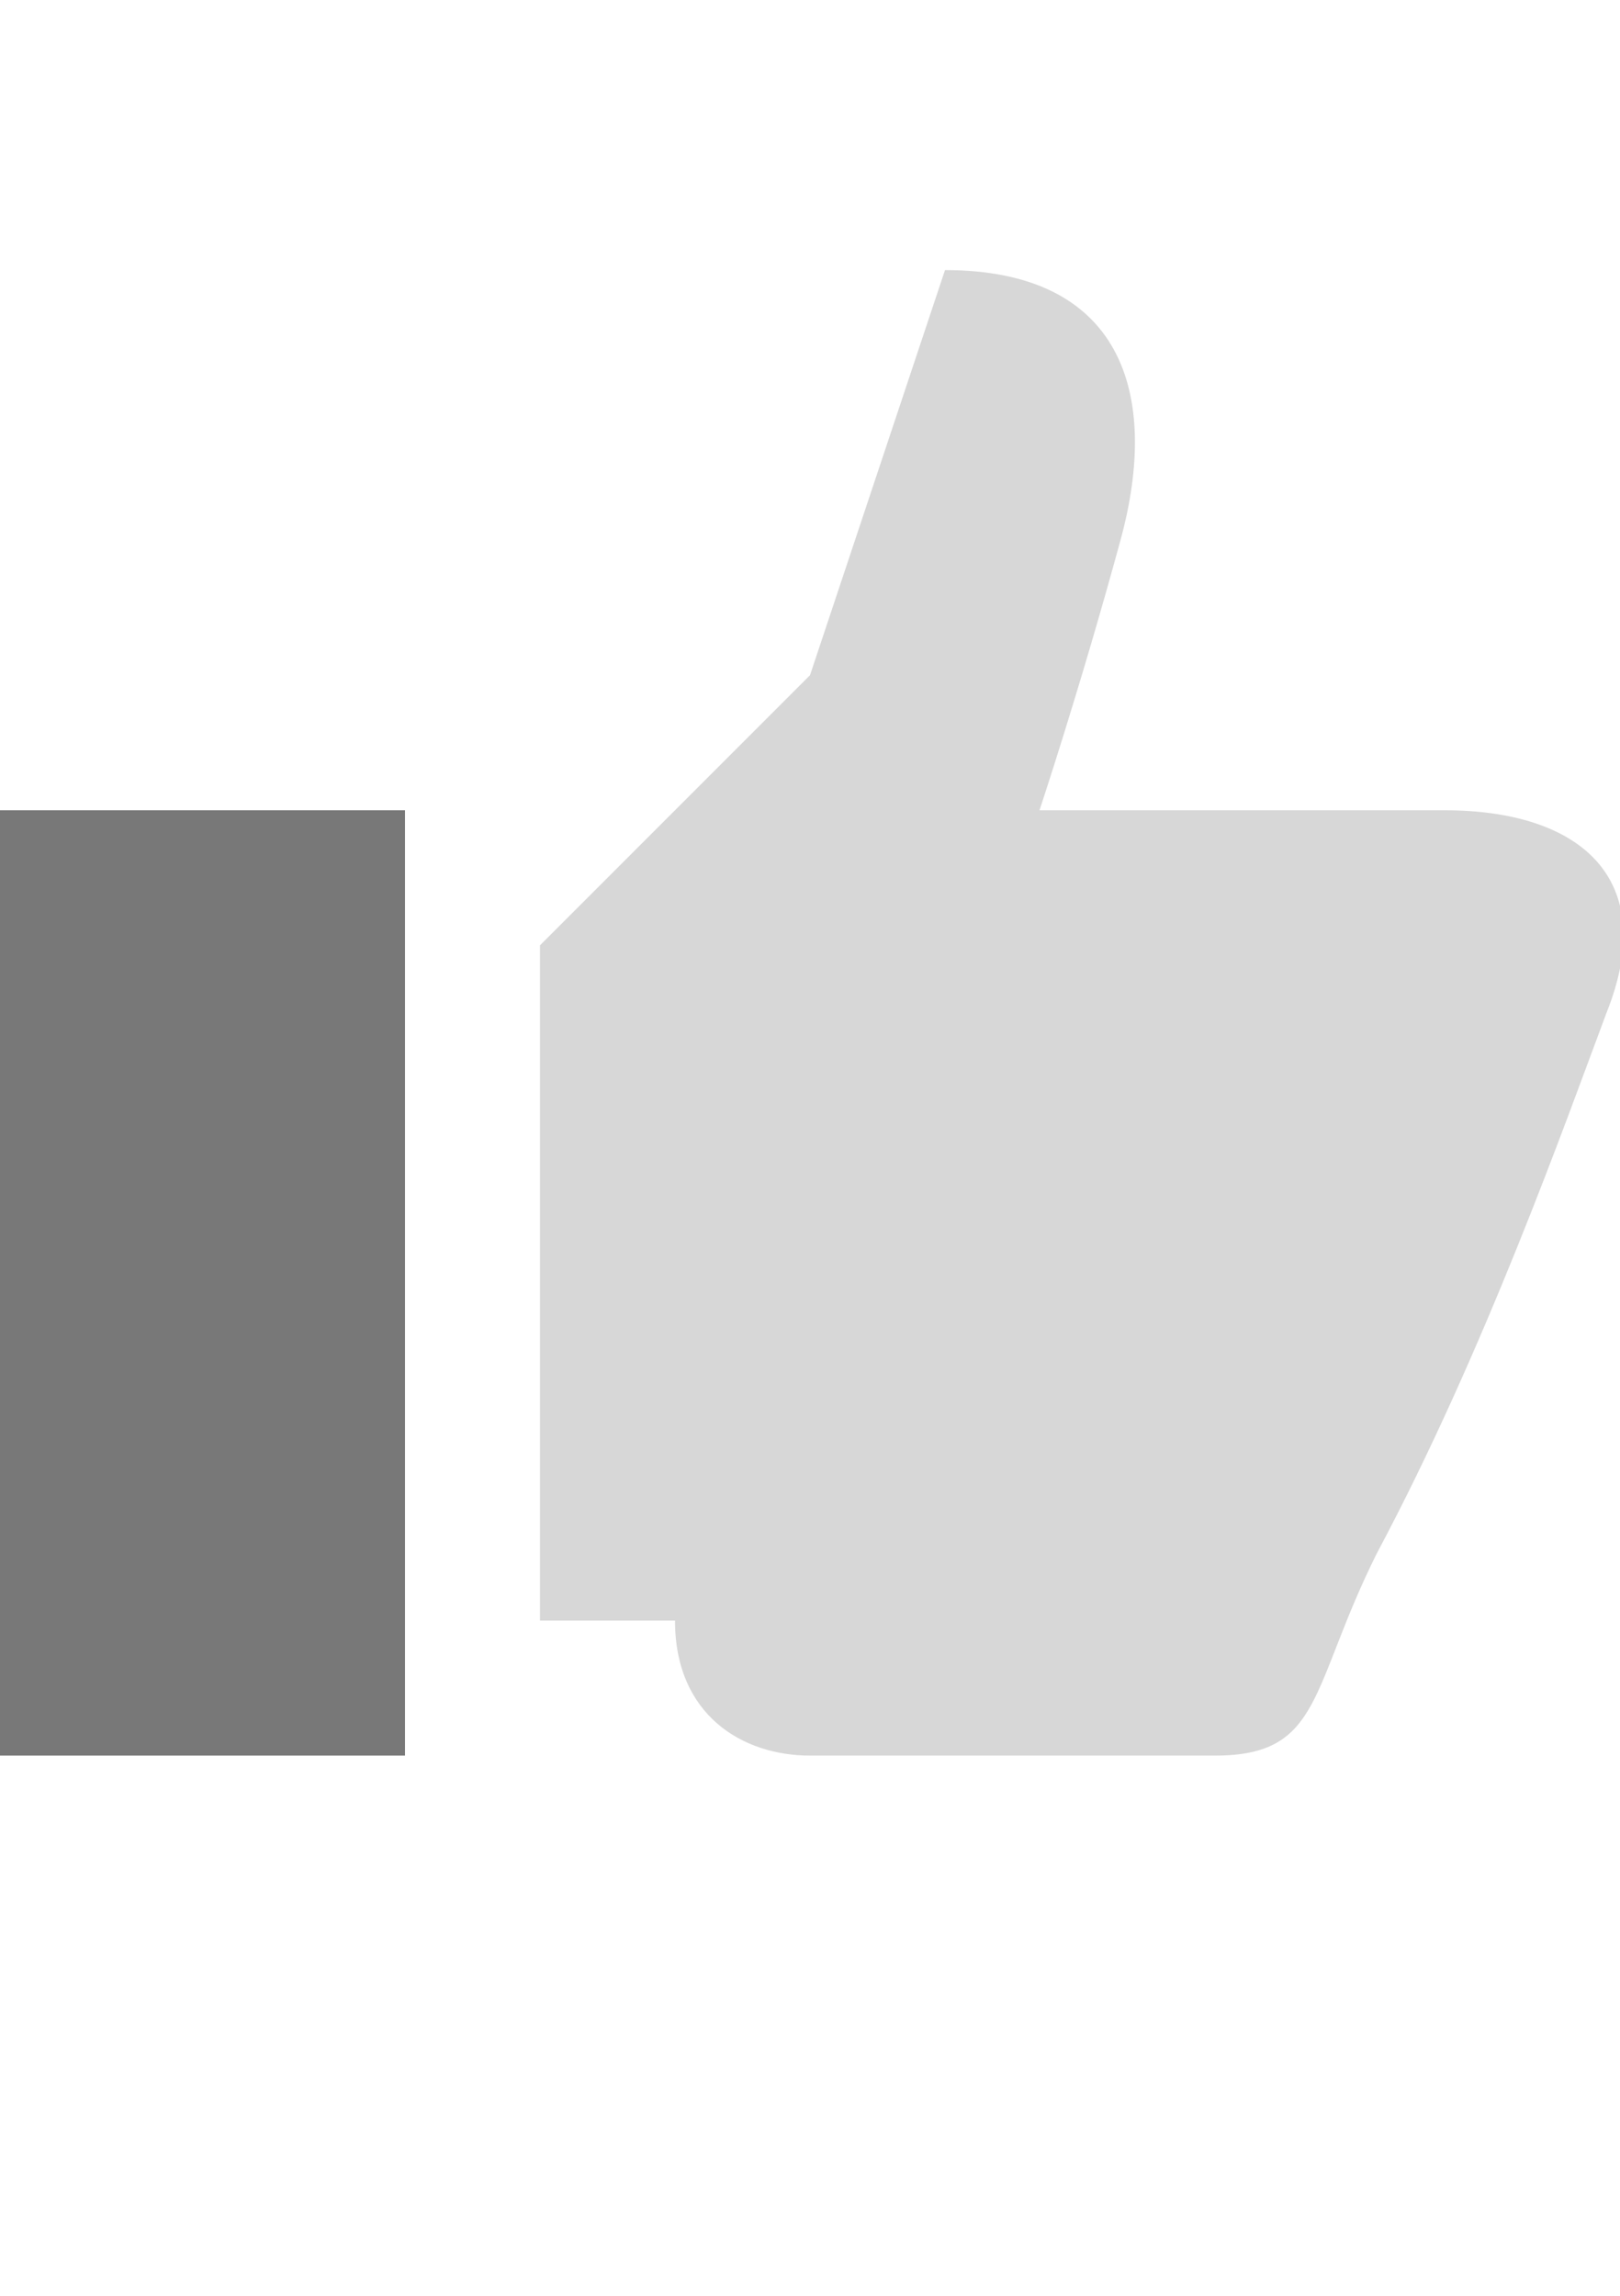<?xml version="1.0" encoding="utf-8"?>
<!-- Generator: Adobe Illustrator 22.0.1, SVG Export Plug-In . SVG Version: 6.00 Build 0)  -->
<svg version="1.1" id="Layer_1" xmlns="http://www.w3.org/2000/svg" xmlns:xlink="http://www.w3.org/1999/xlink" x="0px" y="0px"
	 viewBox="0 0 12 17" style="enable-background:new 0 0 12 17;" xml:space="preserve">
	<path fill="#d7d7d7" d="M4,7l2-2l1-3c1.3,0,1.6,0.9,1.3,2C8,5.1,7.7,6,7.7,6s2,0,3,0s1.6,0.5,1.2,1.5c-0.3,0.8-0.9,2.5-1.7,4
		C9.7,12.5,9.8,13,9,13c-1,0-2,0-3,0c-0.5,0-1-0.3-1-1c-0.4,0-1,0-1,0V7z"/>
	<rect x="0" y="6" fill="#787878" width="3" height="7"/>
</svg>
